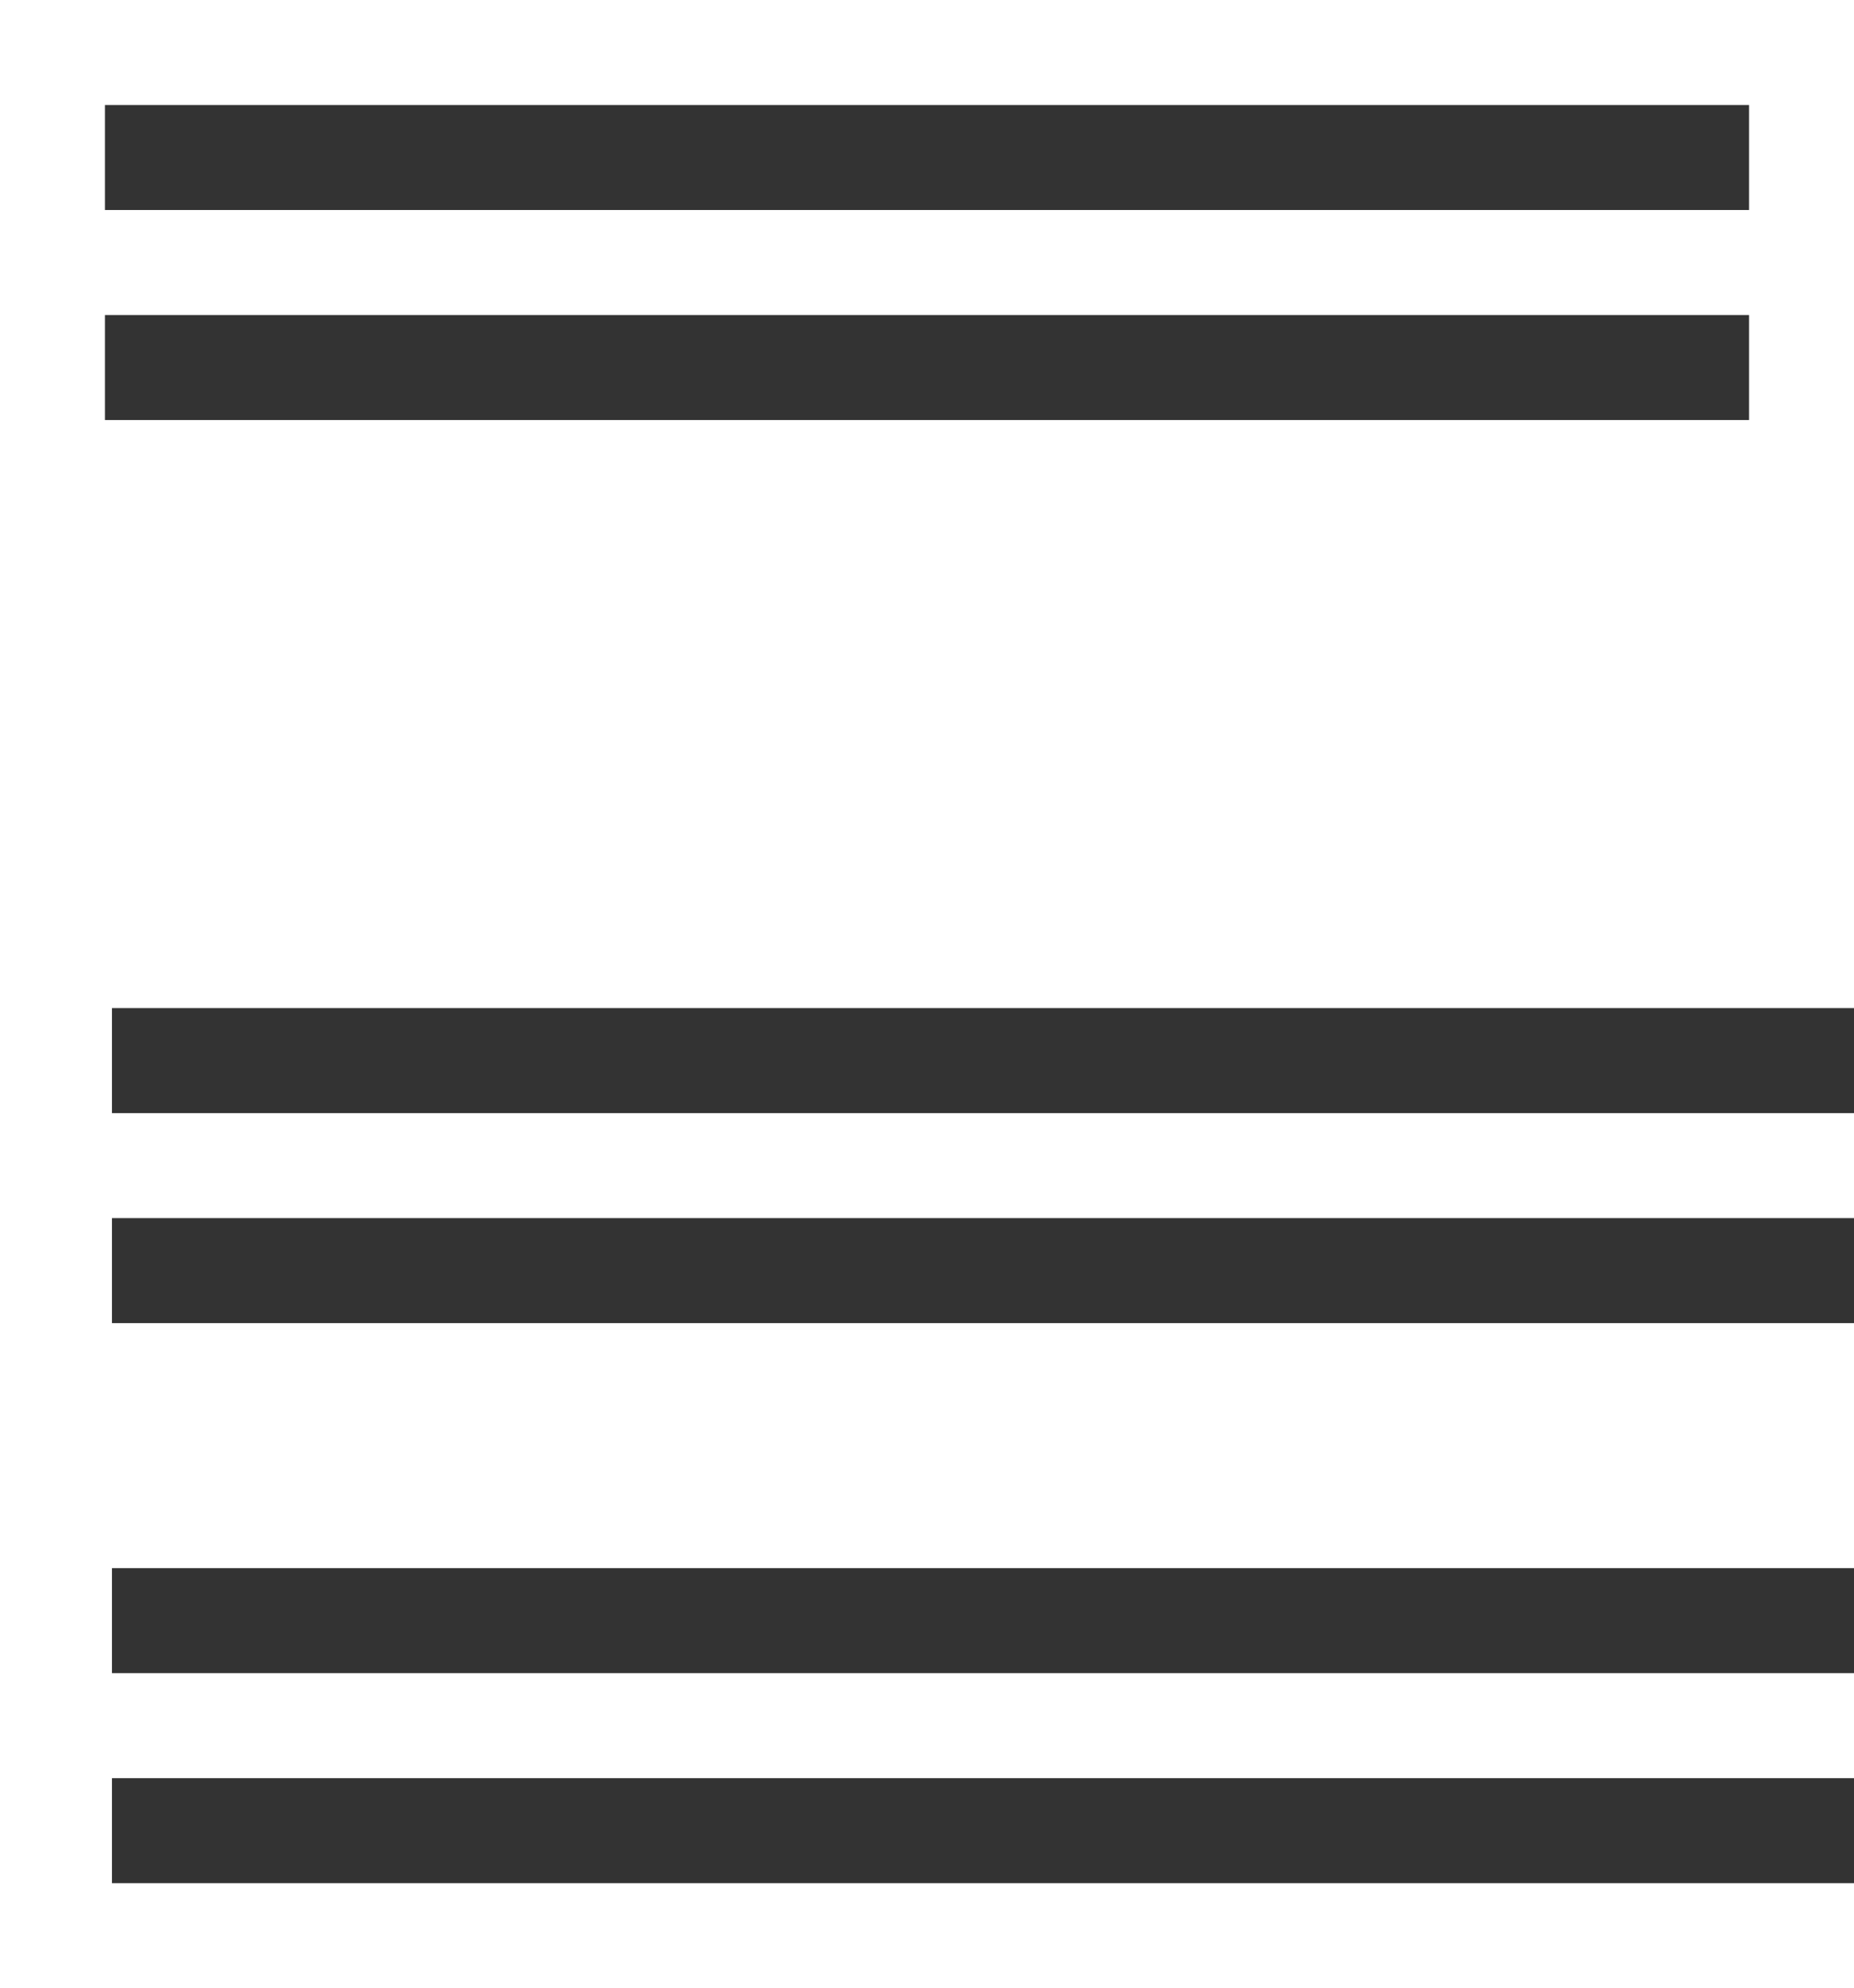 <svg id="Layer_1" data-name="Layer 1" xmlns="http://www.w3.org/2000/svg" viewBox="0 0 265 284"><rect x="0" y="0" width="265" height="284" fill="#333333" stroke="none"/><defs><style>.cls-1{fill:#fff;}</style></defs><title>ldr-content-1</title><path class="cls-1" d="M16,269V254H265V239H16V224H265V189H16V174H265V159H16V144H265V0H0V284H265V269ZM15,15H250V30H15Zm0,30H250V60H15Z"/></svg>